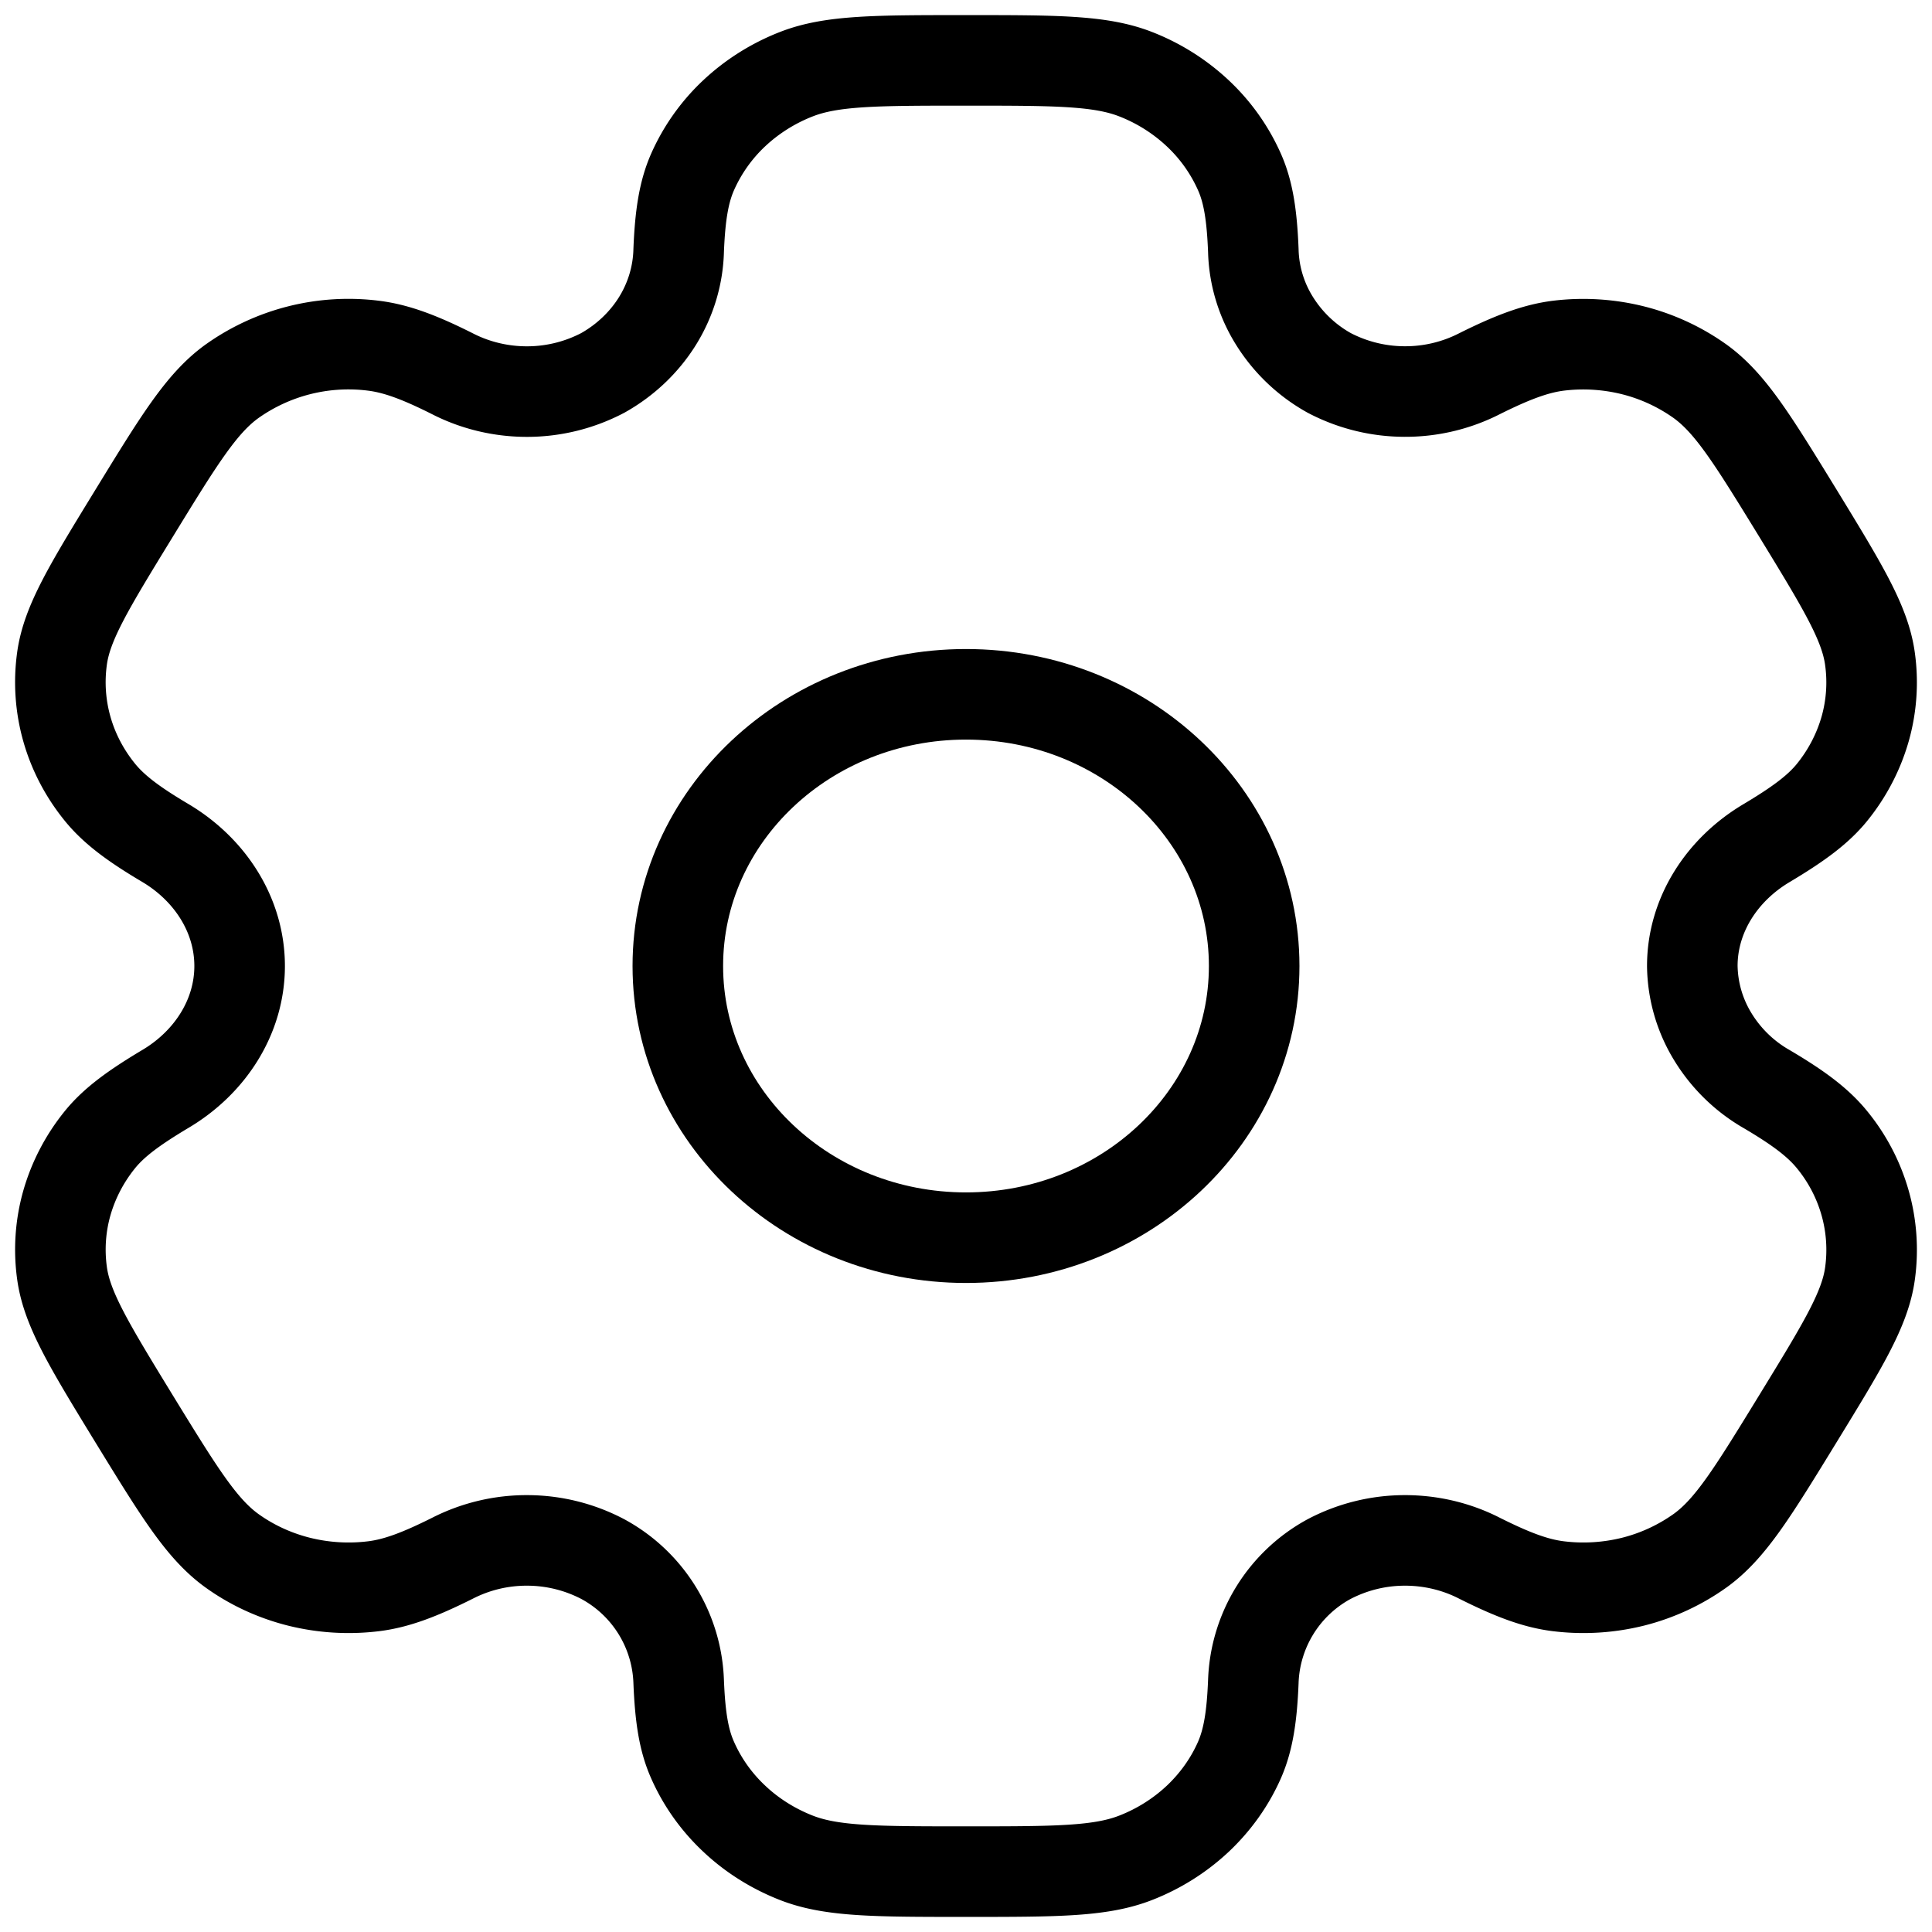 <svg xmlns="http://www.w3.org/2000/svg" width="30" height="30" fill="none" viewBox="0 0 32 32"><path stroke="#000" stroke-width="1.5" d="M16 20.5c2.636 0 4.773-2.015 4.773-4.5S18.636 11.5 16 11.5s-4.773 2.015-4.773 4.5 2.137 4.5 4.773 4.5Z"/><path stroke="#000" stroke-width="1.5" d="M18.808 1.228C18.224 1 17.483 1 16 1s-2.224 0-2.808.228c-.386.15-.737.372-1.033.65a3 3 0 0 0-.69.975c-.146.334-.205.725-.228 1.294-.01.41-.13.813-.35 1.168-.22.354-.532.651-.906.861a2.7 2.7 0 0 1-1.245.31c-.436.002-.866-.1-1.249-.297-.534-.268-.92-.415-1.304-.463a3.33 3.33 0 0 0-2.352.595c-.5.364-.871.969-1.613 2.179-.741 1.21-1.114 1.815-1.195 2.408-.054.39-.027.787.081 1.168s.295.737.55 1.05c.235.288.564.53 1.075.833.752.445 1.236 1.204 1.236 2.041s-.484 1.596-1.236 2.04c-.51.305-.842.546-1.076.834-.254.313-.44.67-.549 1.05-.108.38-.135.778-.08 1.169.082.59.453 1.197 1.193 2.407.743 1.21 1.113 1.815 1.614 2.18.332.24.71.415 1.114.517a3.4 3.4 0 0 0 1.24.076c.381-.047.768-.195 1.302-.462a2.7 2.7 0 0 1 1.249-.297 2.7 2.7 0 0 1 1.245.31 2.4 2.4 0 0 1 1.256 2.029c.023.57.08.96.228 1.294.16.365.394.696.69.974.296.28.647.5 1.033.651C13.776 31 14.517 31 16 31s2.224 0 2.808-.228c.386-.15.737-.372 1.033-.65.296-.28.53-.61.69-.974.146-.335.205-.725.228-1.295a2.4 2.4 0 0 1 1.256-2.03 2.7 2.7 0 0 1 1.245-.309c.436-.002.866.1 1.249.297.534.267.92.415 1.302.462a3.4 3.4 0 0 0 1.24-.076 3.3 3.3 0 0 0 1.114-.517c.5-.363.871-.97 1.613-2.18.741-1.21 1.114-1.815 1.195-2.407a2.85 2.85 0 0 0-.081-1.169 2.9 2.9 0 0 0-.55-1.05c-.235-.288-.564-.53-1.075-.832a2.5 2.5 0 0 1-.897-.87A2.3 2.3 0 0 1 28.03 16c0-.837.485-1.596 1.237-2.04.51-.305.842-.546 1.076-.834.254-.313.44-.67.549-1.05.108-.38.135-.778.08-1.168-.082-.591-.453-1.197-1.193-2.408-.743-1.21-1.113-1.815-1.614-2.18a3.3 3.3 0 0 0-1.114-.517 3.4 3.4 0 0 0-1.24-.077c-.381.048-.768.196-1.304.463a2.7 2.7 0 0 1-1.247.296 2.7 2.7 0 0 1-1.245-.309 2.5 2.5 0 0 1-.905-.861 2.3 2.3 0 0 1-.351-1.168c-.023-.57-.08-.96-.228-1.295a3 3 0 0 0-.69-.973 3.2 3.2 0 0 0-1.033-.651Z"/></svg>